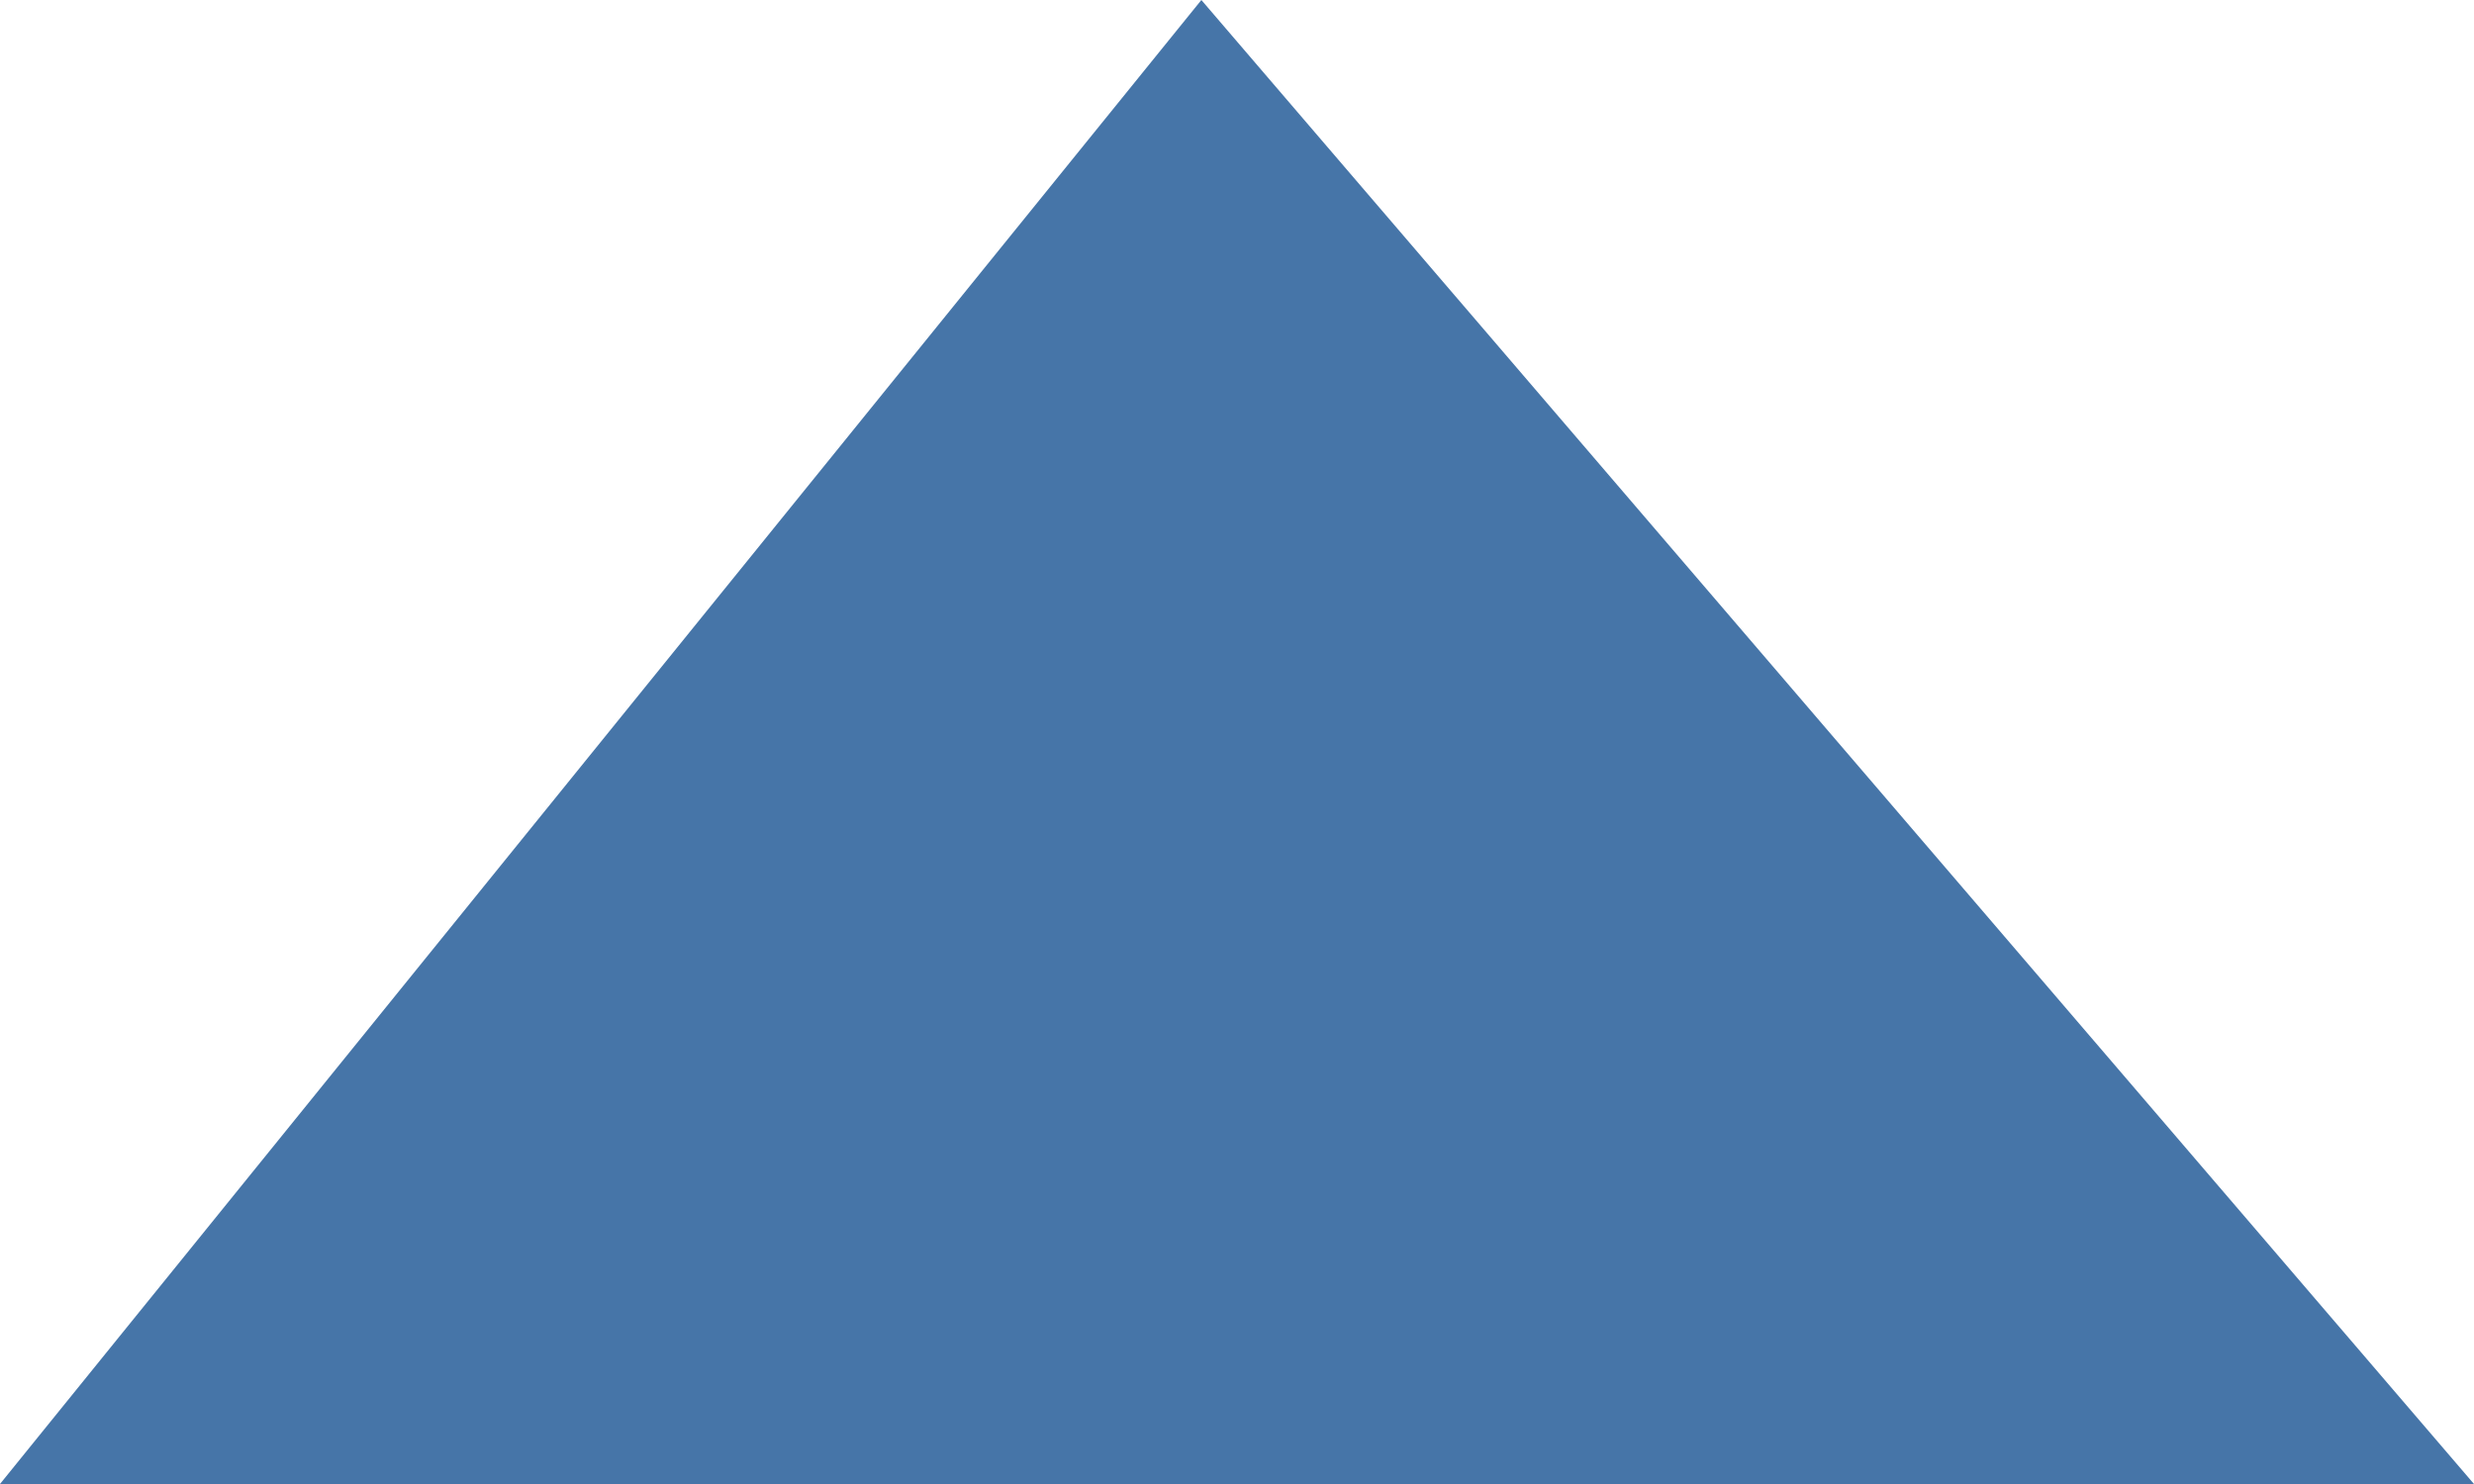 <svg xmlns="http://www.w3.org/2000/svg" xmlns:xlink="http://www.w3.org/1999/xlink" width="10" height="6" viewBox="0 0 10 6"><defs><path id="a" d="M0 6l4.856-6L10 6"/></defs><use xlink:href="#a" overflow="visible" fill-rule="evenodd" clip-rule="evenodd" fill="#4675A8"/><clipPath><use xlink:href="#a" overflow="visible"/></clipPath></svg>